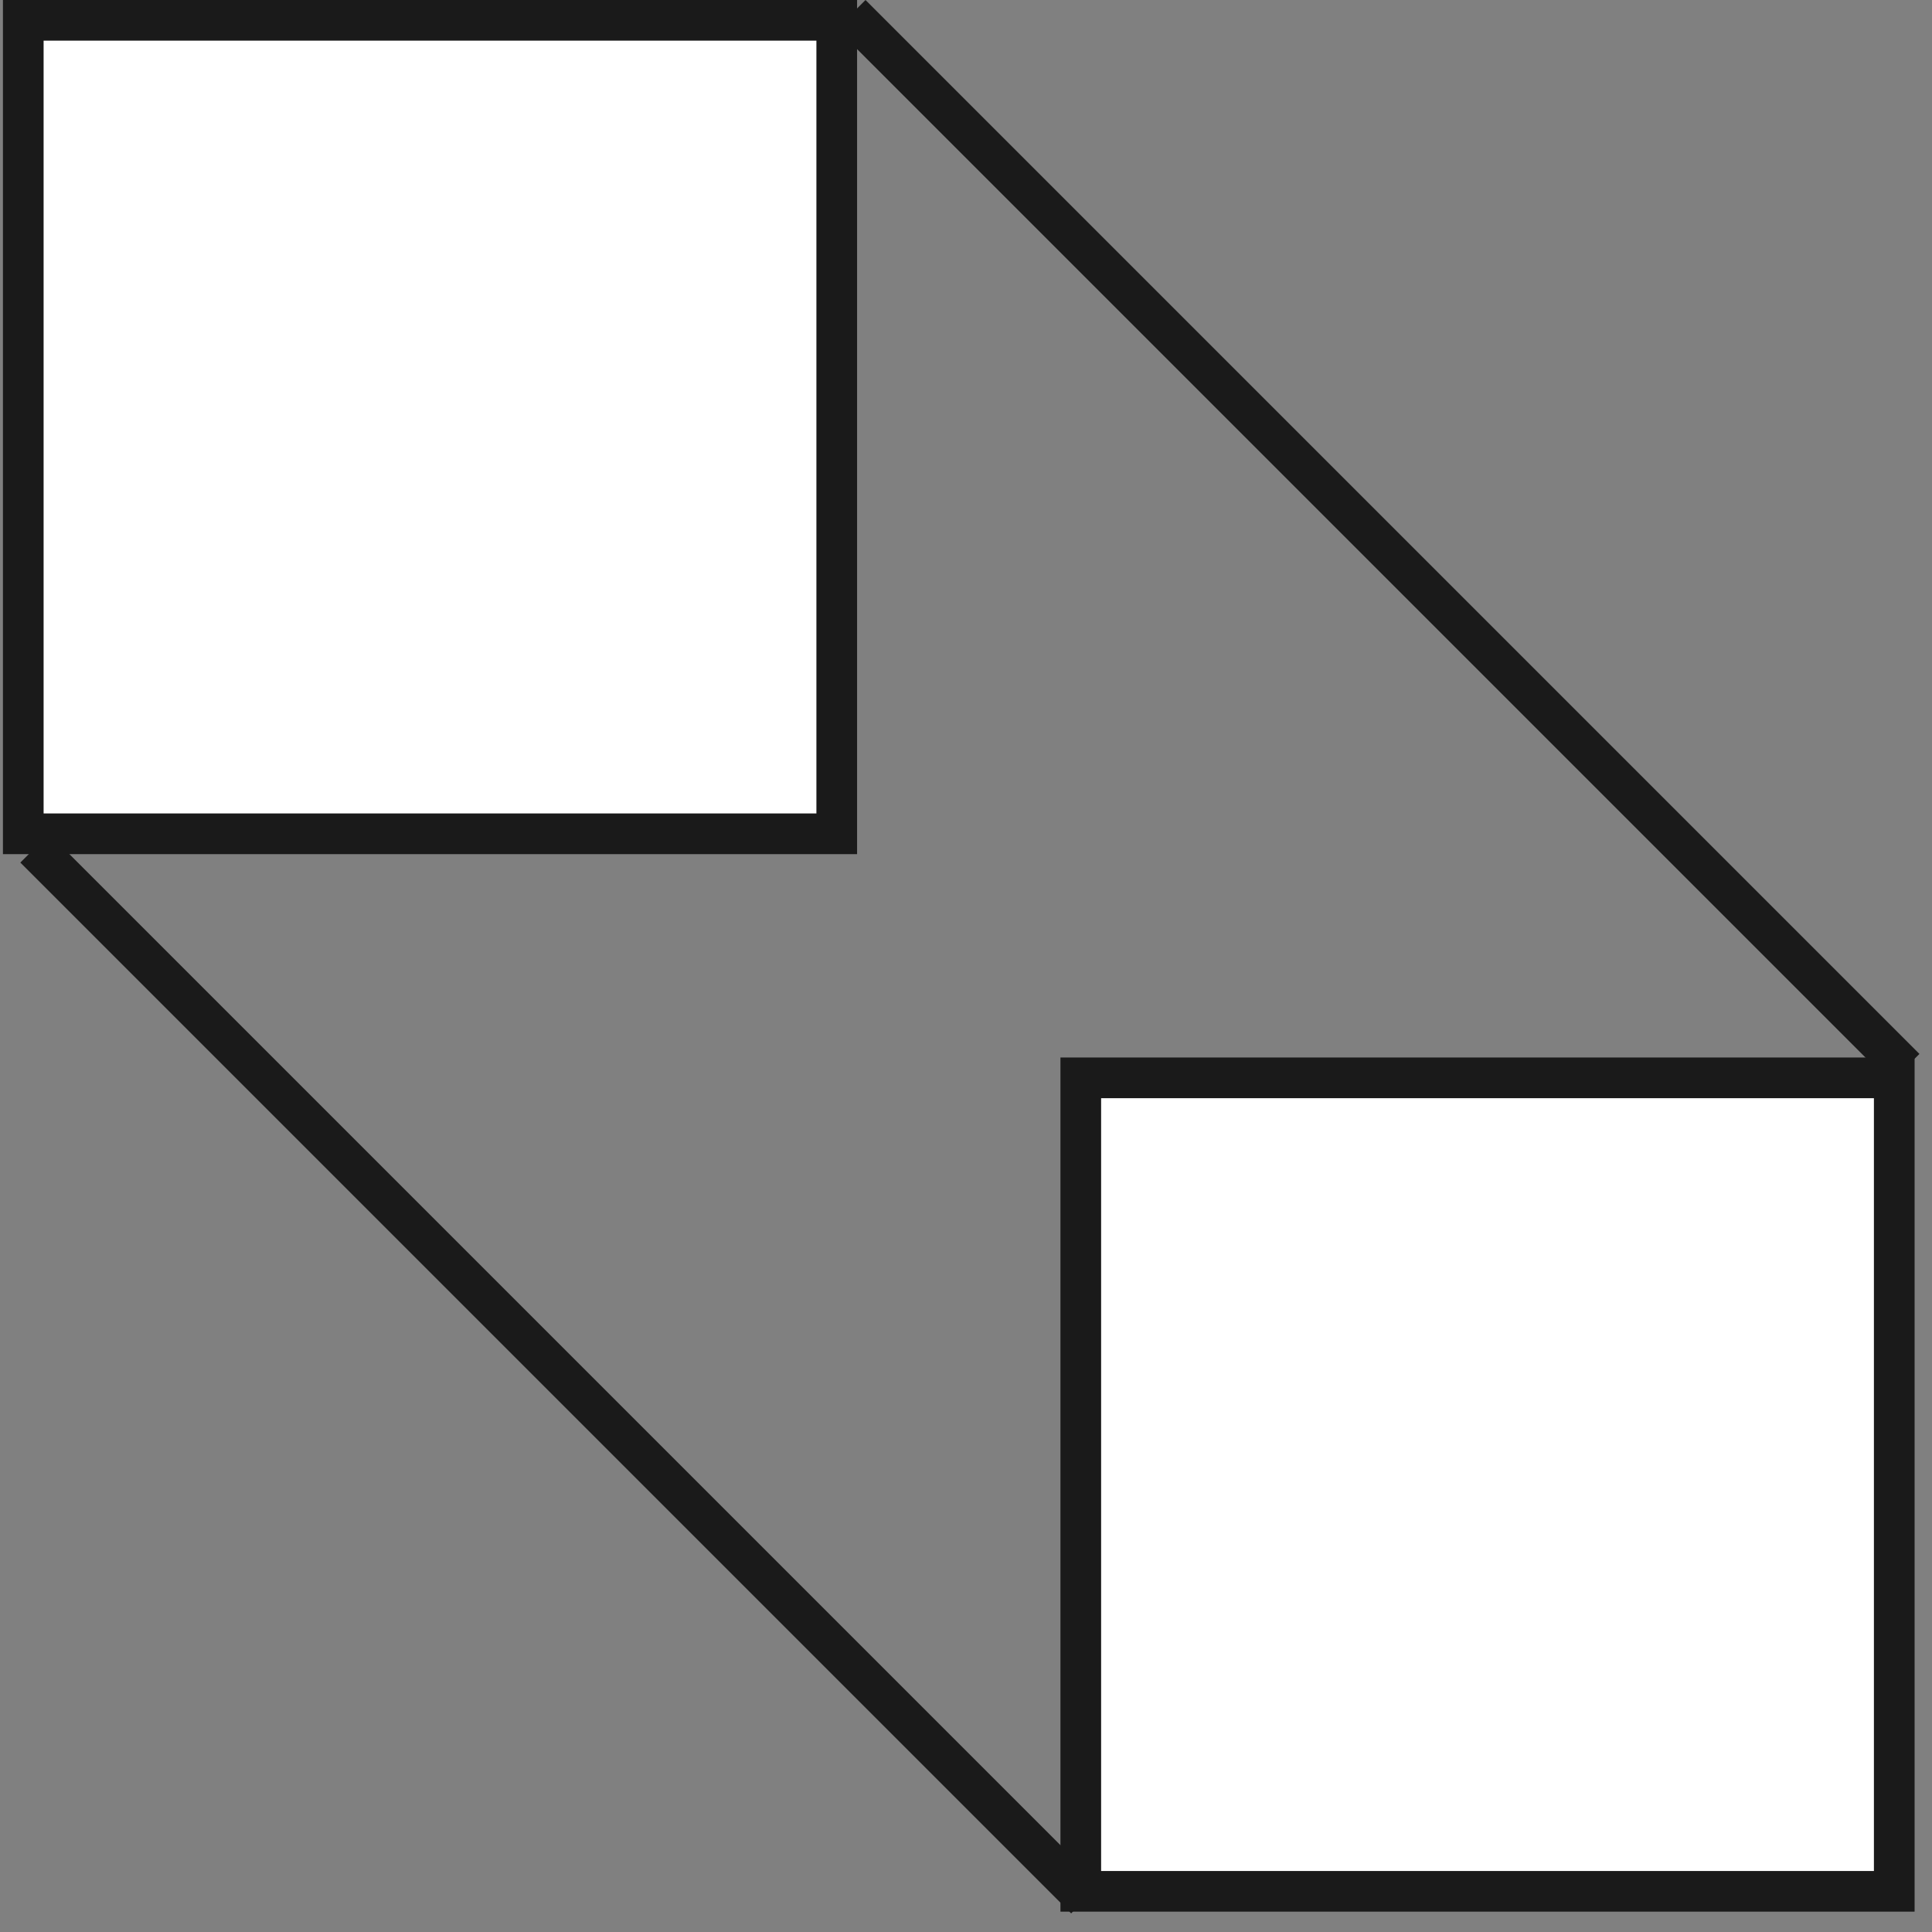 <svg width="95" height="95" viewBox="0 0 95 95" fill="none" xmlns="http://www.w3.org/2000/svg">
<rect x="0" y="0" width="95" height="95" fill="#808080" stroke="none"/>
<rect x="41.144" y="1" width="40" height="40" transform="rotate(90 41.144 1)" fill="white" stroke="#1A1A1A" stroke-width="2"/>
<rect x="93.144" y="53" width="40" height="40" transform="rotate(90 93.144 53)" fill="white" stroke="#1A1A1A" stroke-width="2"/>
<rect x="2.414" y="41" width="73.073" height="2" transform="rotate(45 2.414 41)" fill="#1A1A1A"/>
<rect x="42.558" width="73.29" height="2" transform="rotate(45 42.558 0)" fill="#1A1A1A"/>
</svg>
